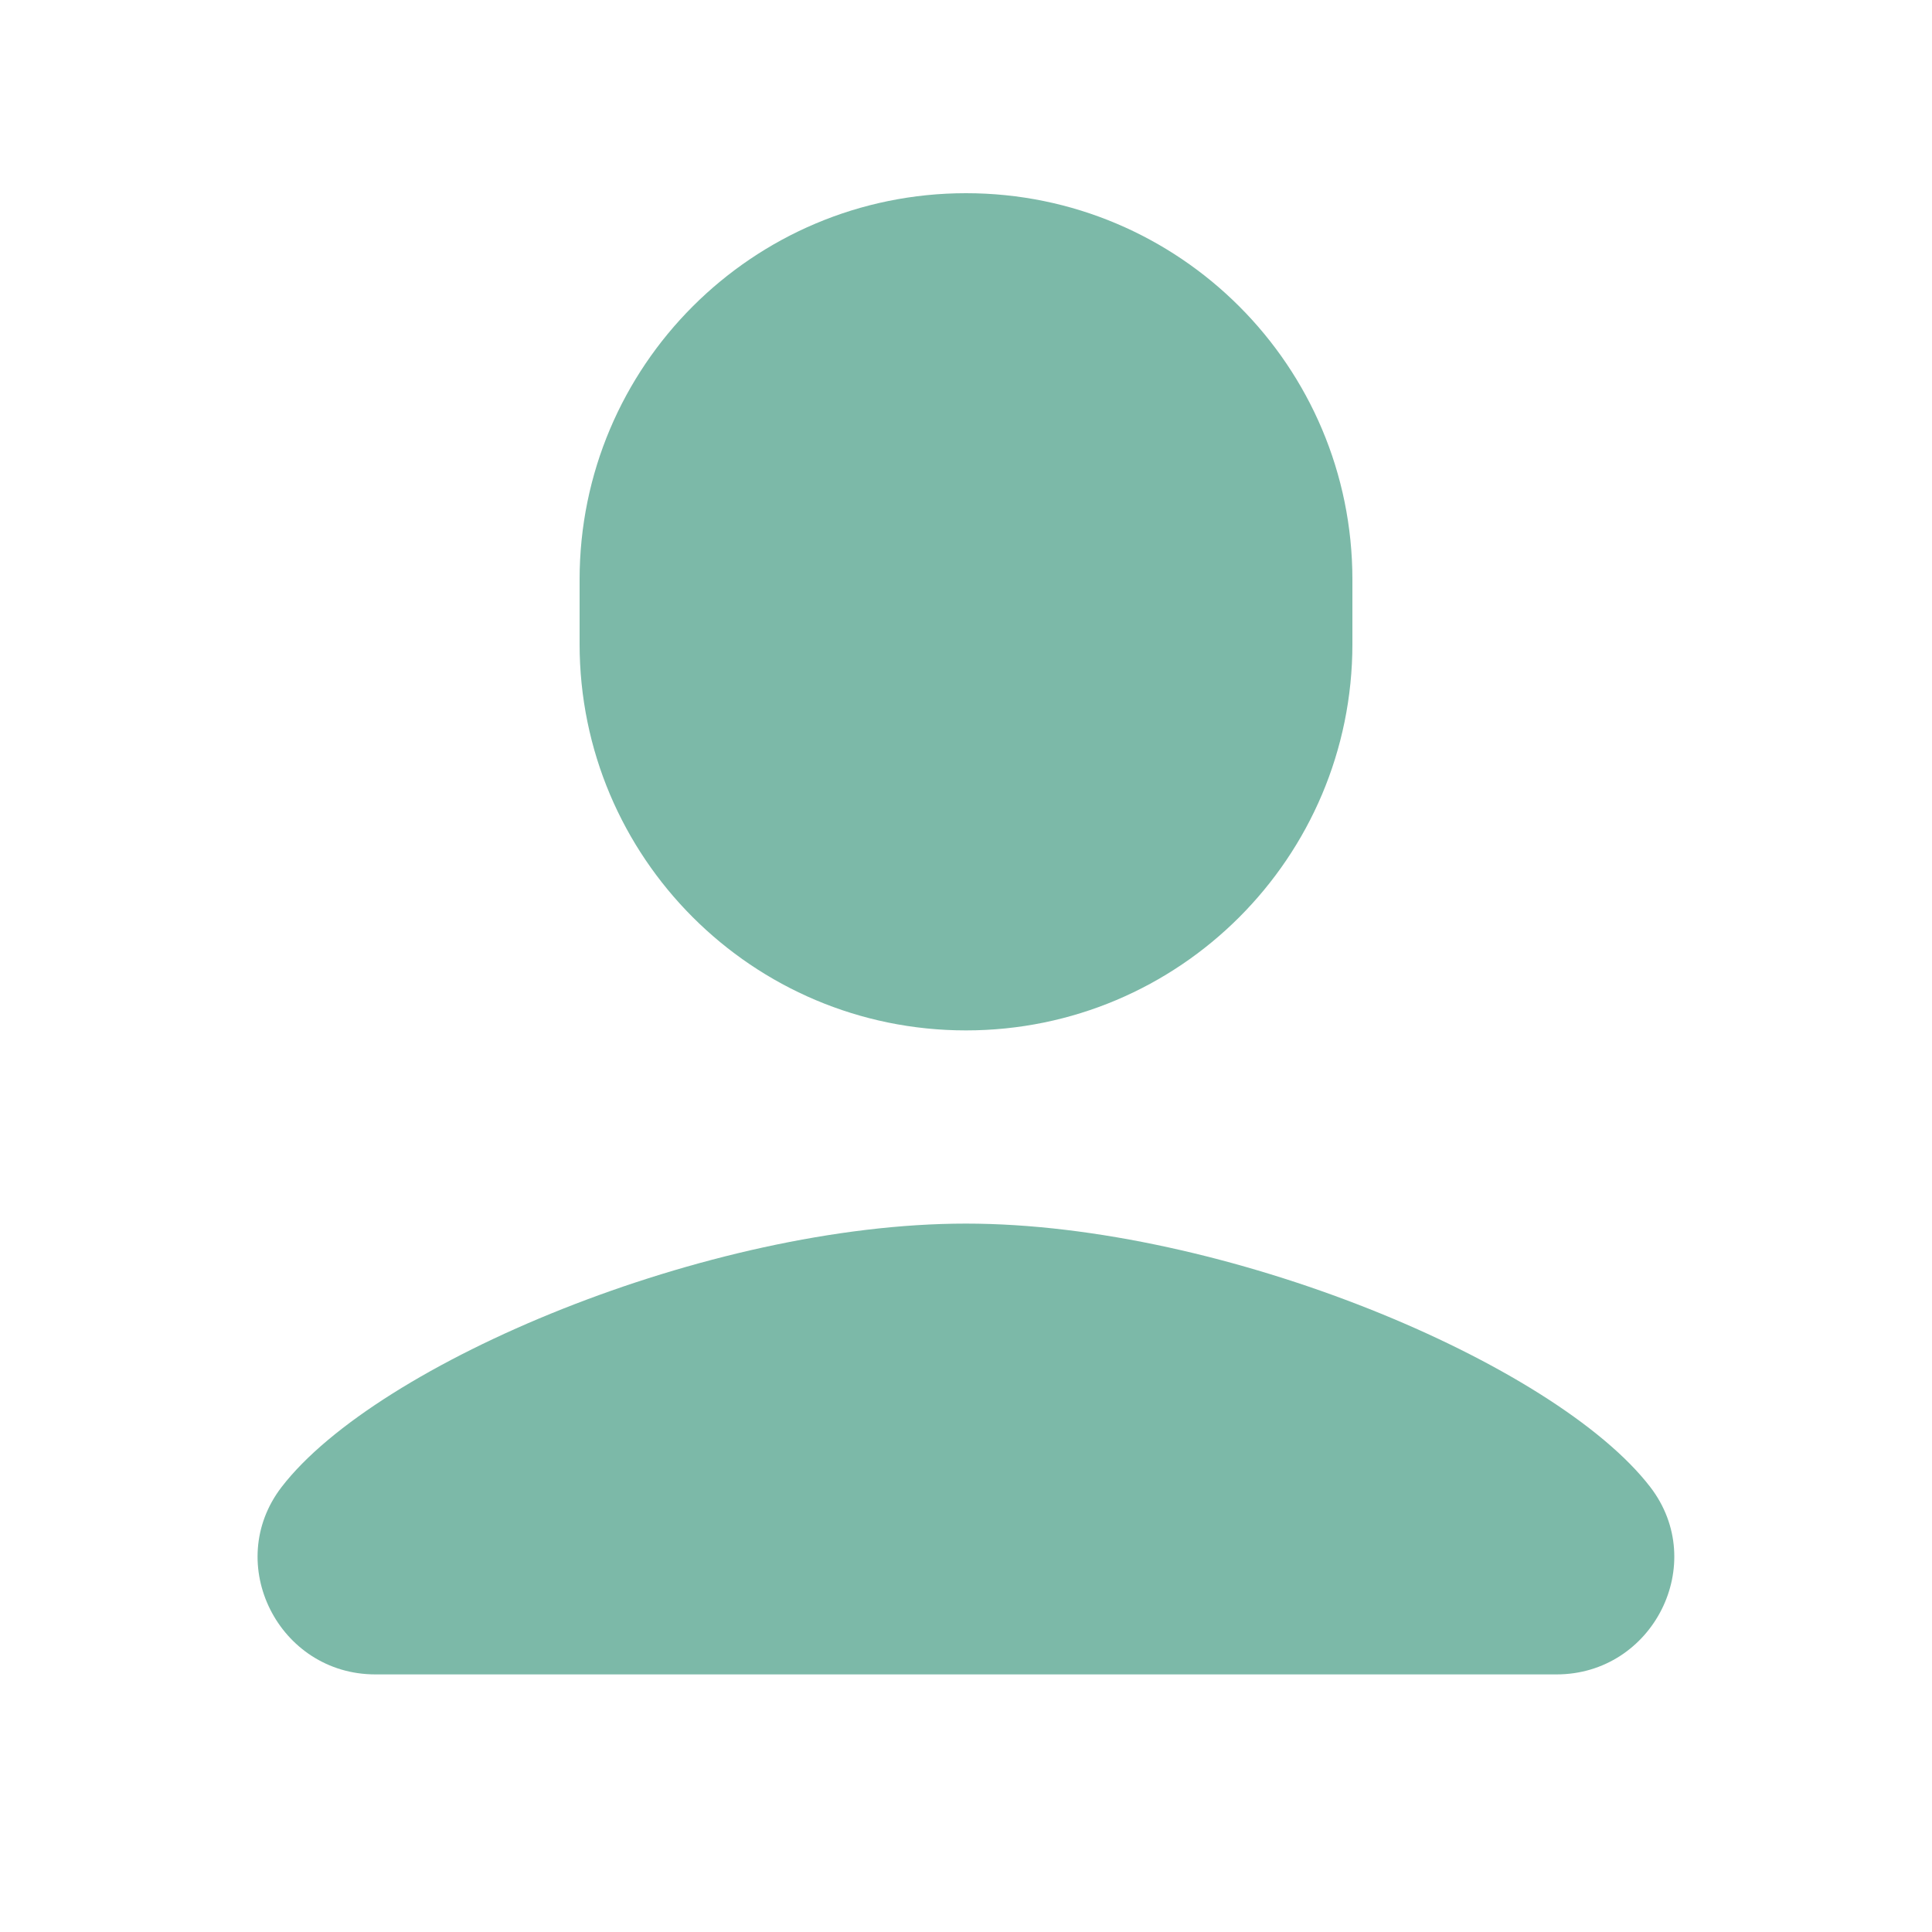 <?xml version="1.0" encoding="utf-8"?>
<svg xmlns="http://www.w3.org/2000/svg" viewBox="0 0 30 30" fill="#7cb9a8"><path d="M 15 3 C 11.686 3 9 5.686 9 9 L 9 10 C 9 13.314 11.686 16 15 16 C 18.314 16 21 13.314 21 10 L 21 9 C 21 5.686 18.314 3 15 3 z M 14.998 19 C 10.992 19 5.852 21.167 4.373 23.09 C 3.459 24.279 4.329 26 5.828 26 L 24.17 26 C 25.669 26 26.539 24.279 25.625 23.09 C 24.146 21.168 19.004 19 14.998 19 z" fill="#7cb9a8"/></svg>
